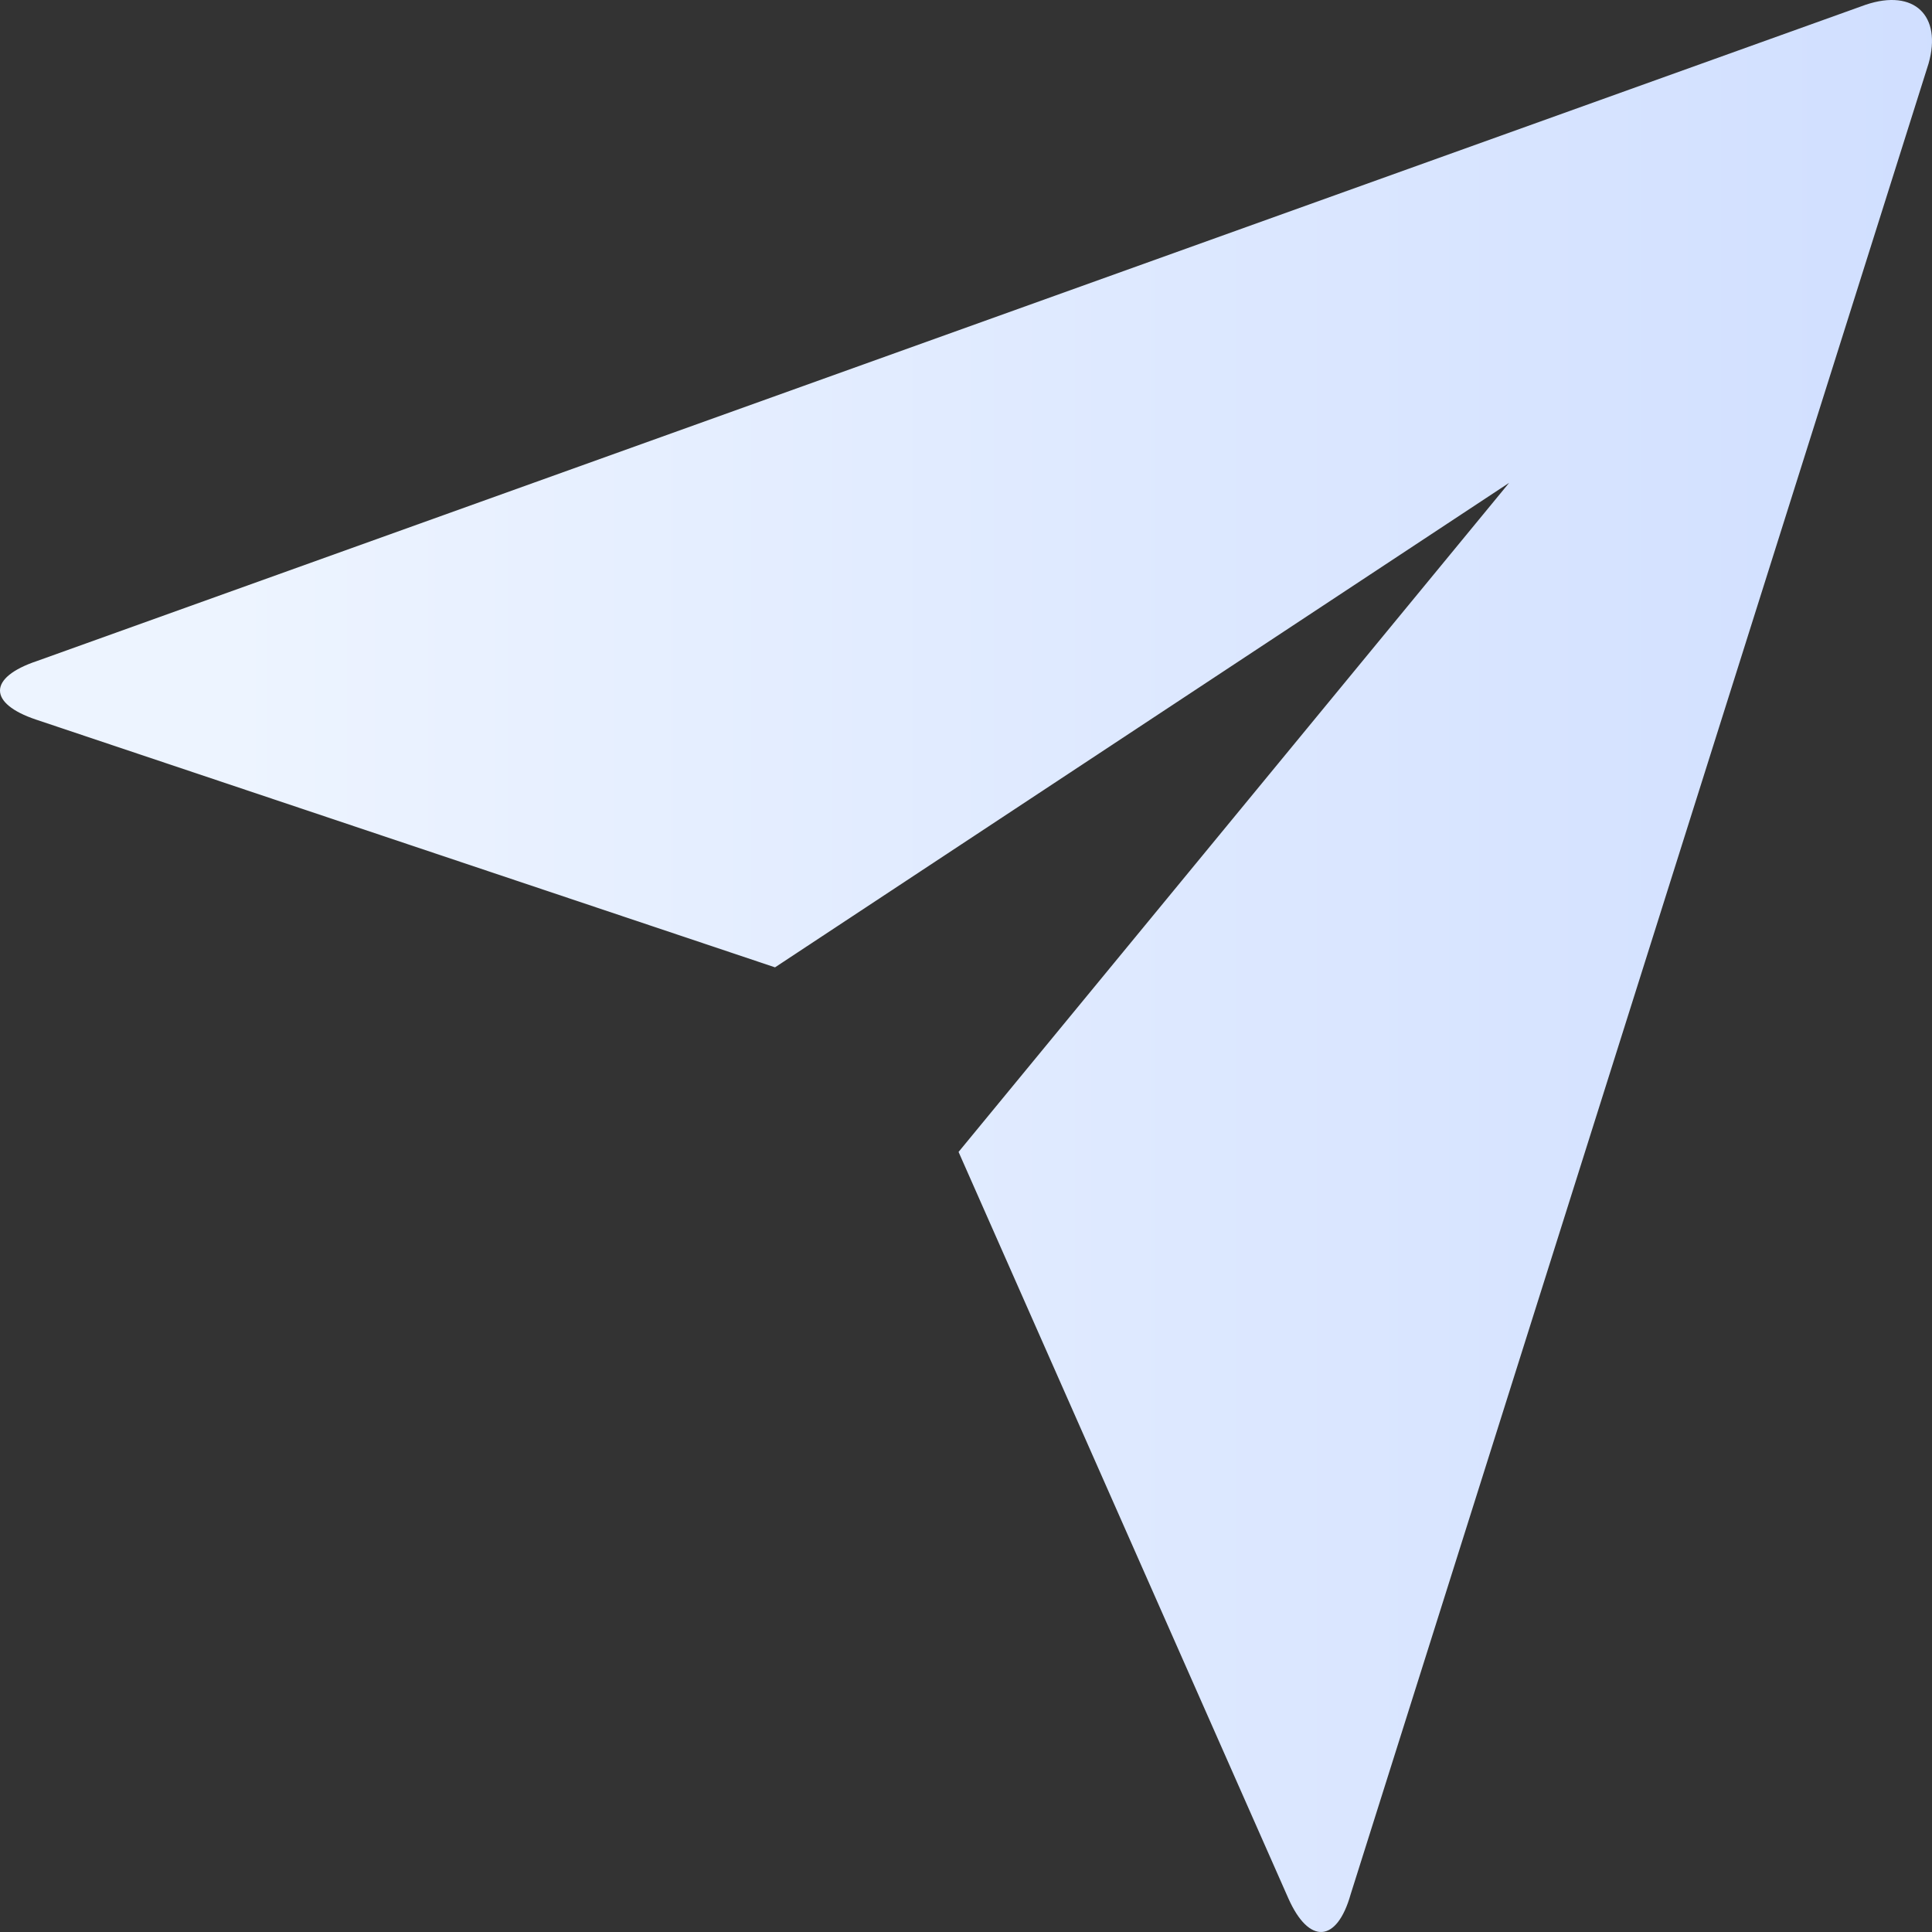 <svg xmlns="http://www.w3.org/2000/svg" xmlns:xlink="http://www.w3.org/1999/xlink" fill="none"
  version="1.1" width="46" height="46" viewBox="0 0 46 46">
  <rect x="0" y="0" width="46" height="46" fill="#333333" stroke="none"/>
  <defs>
    <linearGradient x1="2.9802322387695312e-8" y1="0.66" x2="1.407"
      y2="0.66" id="master_svg0_8409_113967_active">
      <stop offset="8.571%" stop-color="#EDF4FF" stop-opacity="1" />
      <stop offset="100%" stop-color="#C3D5FF" stop-opacity="1" />
    </linearGradient>
  </defs>
  <g style="mix-blend-mode:passthrough">
    <path
      d="M0.857,17.133C-0.284,16.75,-0.295,16.133,0.879,15.739C0.879,15.739,44.424,0.112,44.424,0.112C45.58,-0.275,46.242,0.376,45.918,1.514C45.918,1.514,32.159,45.1,32.159,45.1C31.831,46.263,31.165,46.302,30.675,45.199C30.675,45.199,22.823,27.427,22.823,27.427C22.823,27.427,35.932,11.496,35.932,11.496C35.932,11.496,18.453,23.032,18.453,23.032C18.453,23.032,0.857,17.133,0.857,17.133Z"
      fill="url(#master_svg0_8409_113967_active)" fill-opacity="1" />
  </g>
</svg>
